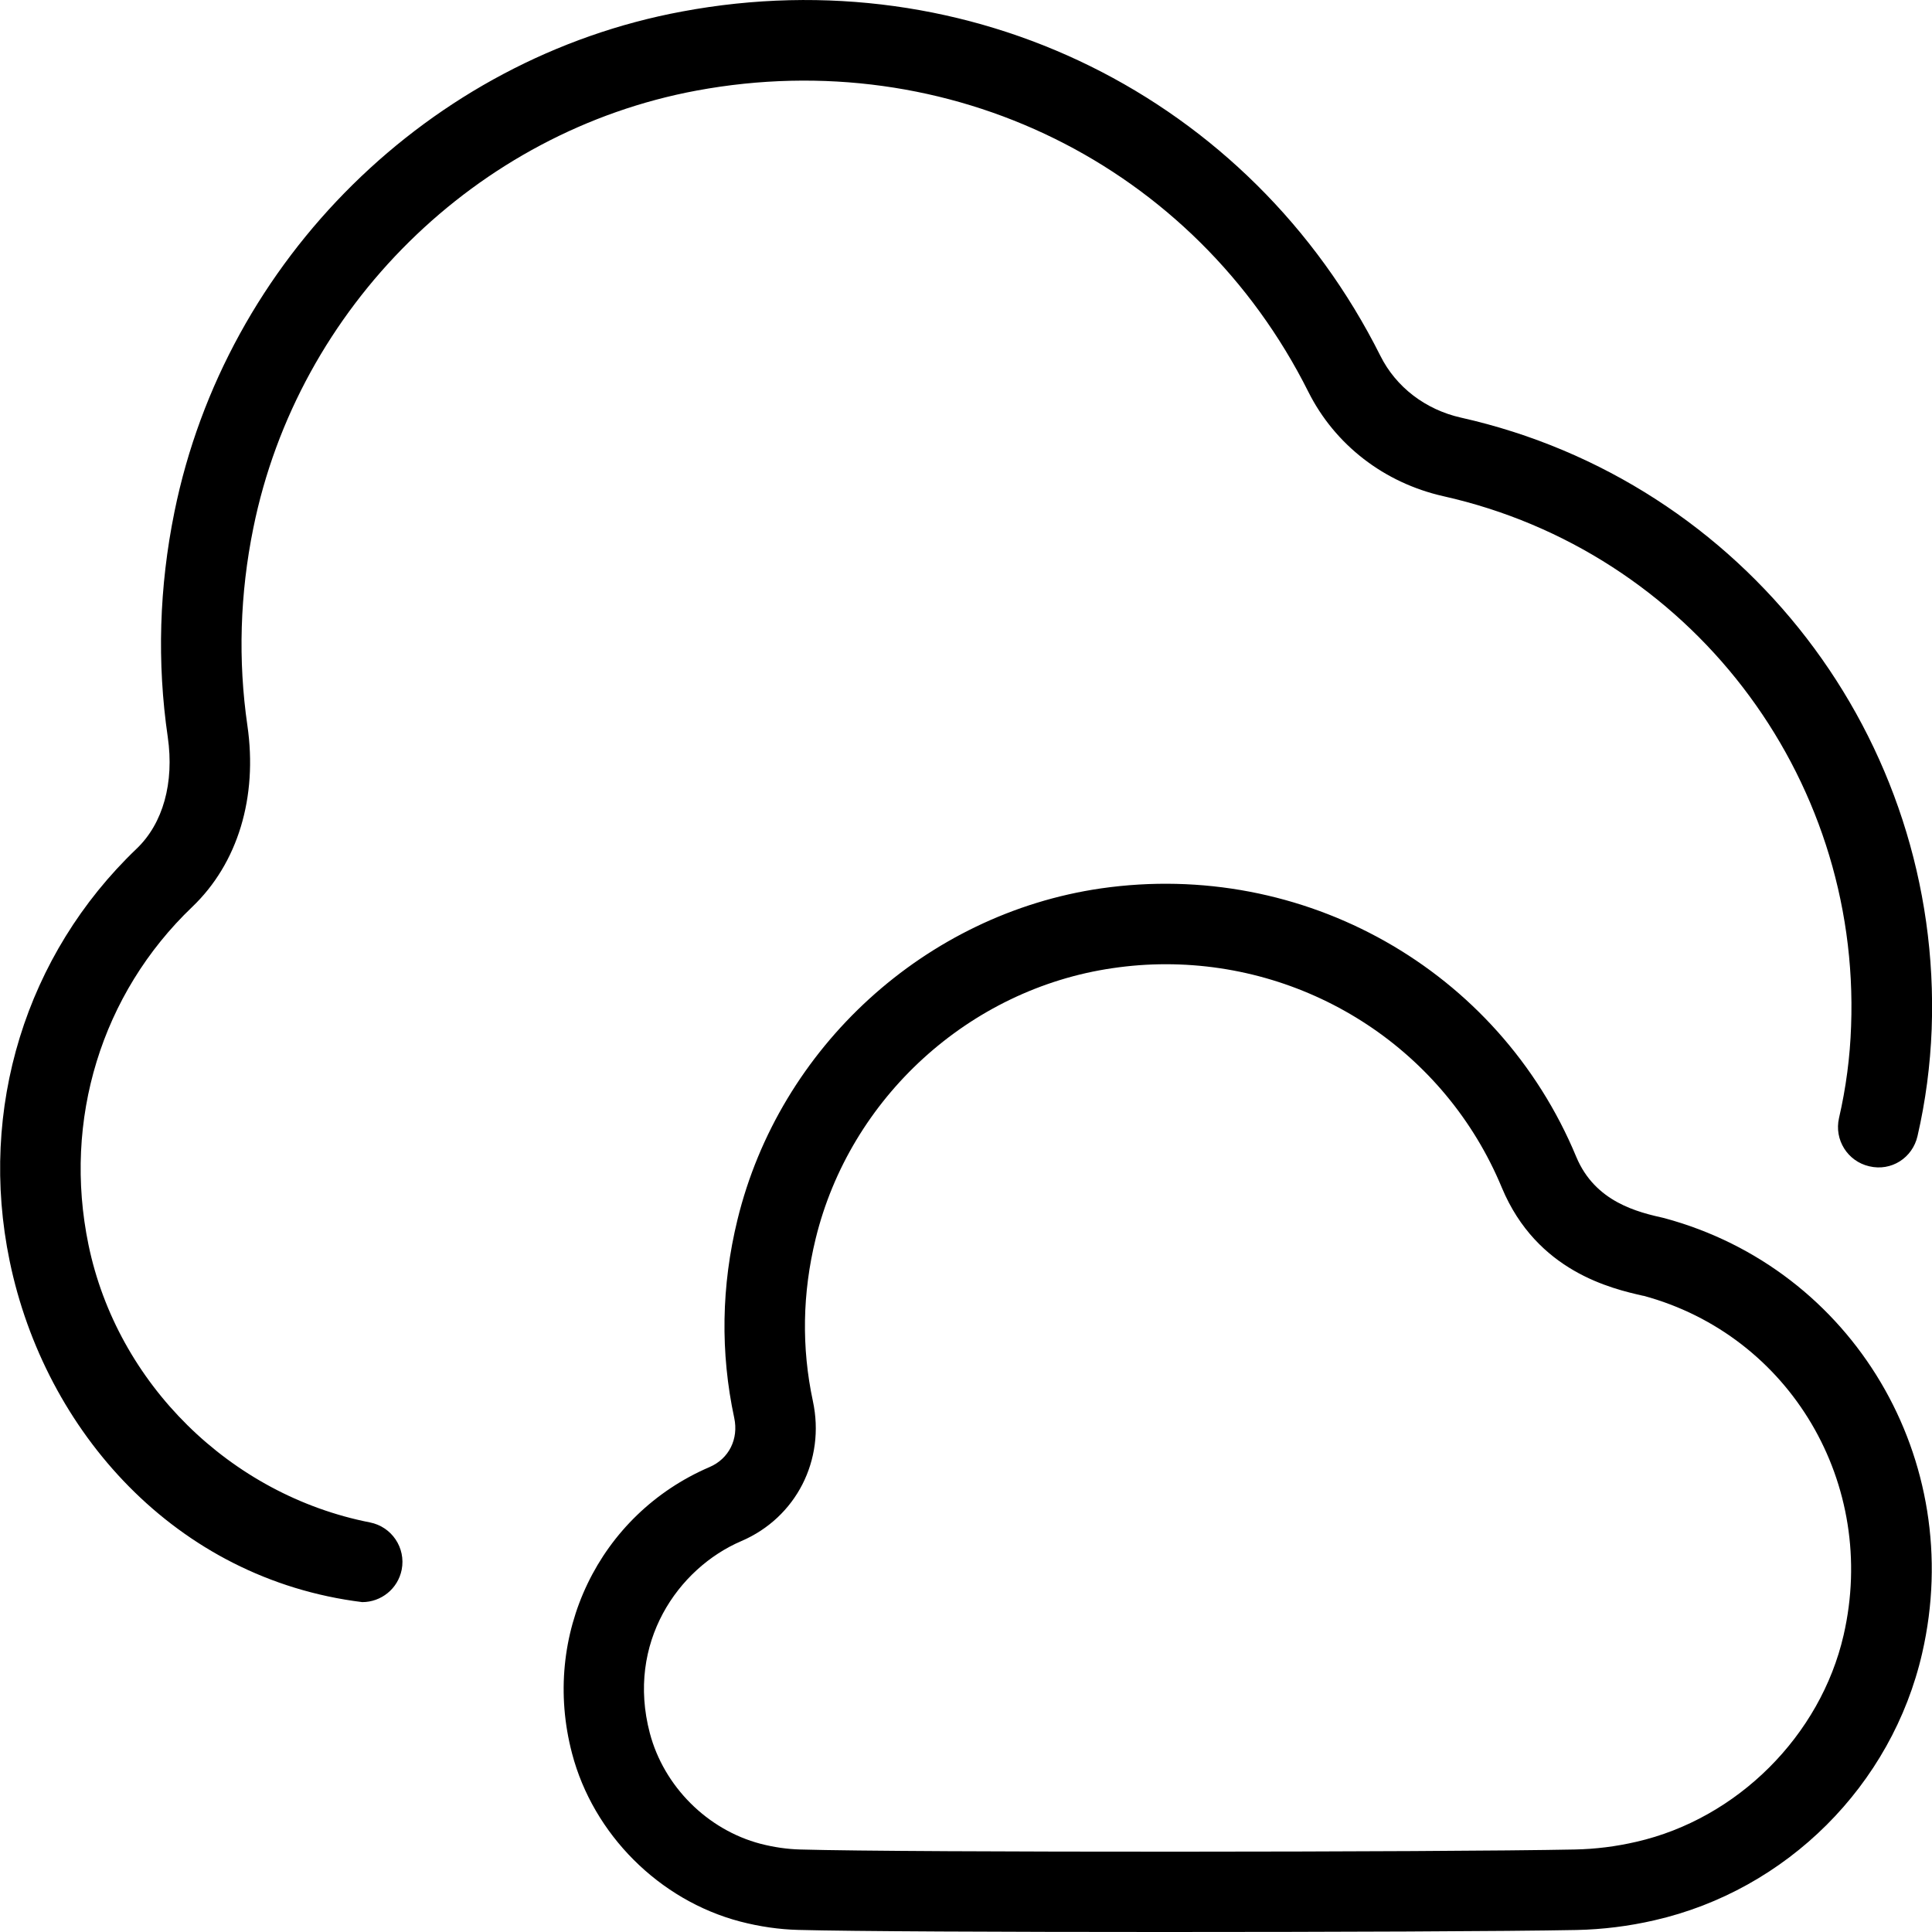 <?xml version="1.0" encoding="UTF-8"?>
<svg xmlns="http://www.w3.org/2000/svg" id="Layer_1" data-name="Layer 1" viewBox="0 0 24 24">
  <path d="m3.147,6.559c-.167.819-.191,1.645-.074,2.452.13.893-.119,1.714-.685,2.255-1.128,1.078-1.609,2.646-1.289,4.196.356,1.724,1.761,3.109,3.496,3.45.271.053.448.315.395.587-.047.238-.256.403-.49.403-2.321-.287-3.943-2.125-4.38-4.237-.391-1.89.199-3.805,1.577-5.122.329-.314.469-.82.387-1.388-.135-.923-.107-1.863.083-2.796C2.804,3.222,5.338.724,8.473.143c3.574-.669,7.061,1.056,8.675,4.278.194.388.56.668,1.001.767,3.521.79,5.98,3.984,5.847,7.597-.017.447-.076.895-.176,1.328-.062.27-.325.441-.6.375-.269-.062-.437-.33-.375-.6.086-.372.137-.756.15-1.141.116-3.131-2.014-5.899-5.065-6.583-.736-.166-1.347-.638-1.677-1.296-1.412-2.819-4.465-4.324-7.598-3.743-2.738.508-4.952,2.691-5.508,5.434Zm20.731,13.977c-.376,1.642-1.683,2.944-3.328,3.319-.316.073-.641.113-.962.12-.863.017-3.043.025-5.139.025-1.979,0-3.882-.008-4.534-.026-.235-.006-.478-.041-.72-.104-1.006-.264-1.826-1.084-2.089-2.089-.387-1.47.332-2.966,1.709-3.557.24-.103.362-.348.306-.61-.174-.812-.161-1.64.04-2.462.523-2.145,2.337-3.799,4.515-4.116,2.514-.362,4.938,1.005,5.905,3.335.235.563.765.687,1.094.761,2.347.633,3.754,3.007,3.203,5.404Zm-3.463-4.439h-.002c-.392-.089-1.321-.301-1.756-1.342-.705-1.701-2.364-2.777-4.174-2.777-.22,0-.44.016-.663.049-1.779.259-3.261,1.61-3.688,3.362-.165.675-.176,1.353-.034,2.016.157.731-.208,1.447-.889,1.739-.788.338-1.431,1.266-1.137,2.384.174.662.714,1.202,1.375,1.376.167.043.333.067.493.071,1.336.039,7.957.034,9.626,0,.253-.005.509-.037.759-.095,1.255-.286,2.29-1.318,2.577-2.568.43-1.872-.663-3.723-2.488-4.216Z"/>
</svg>
